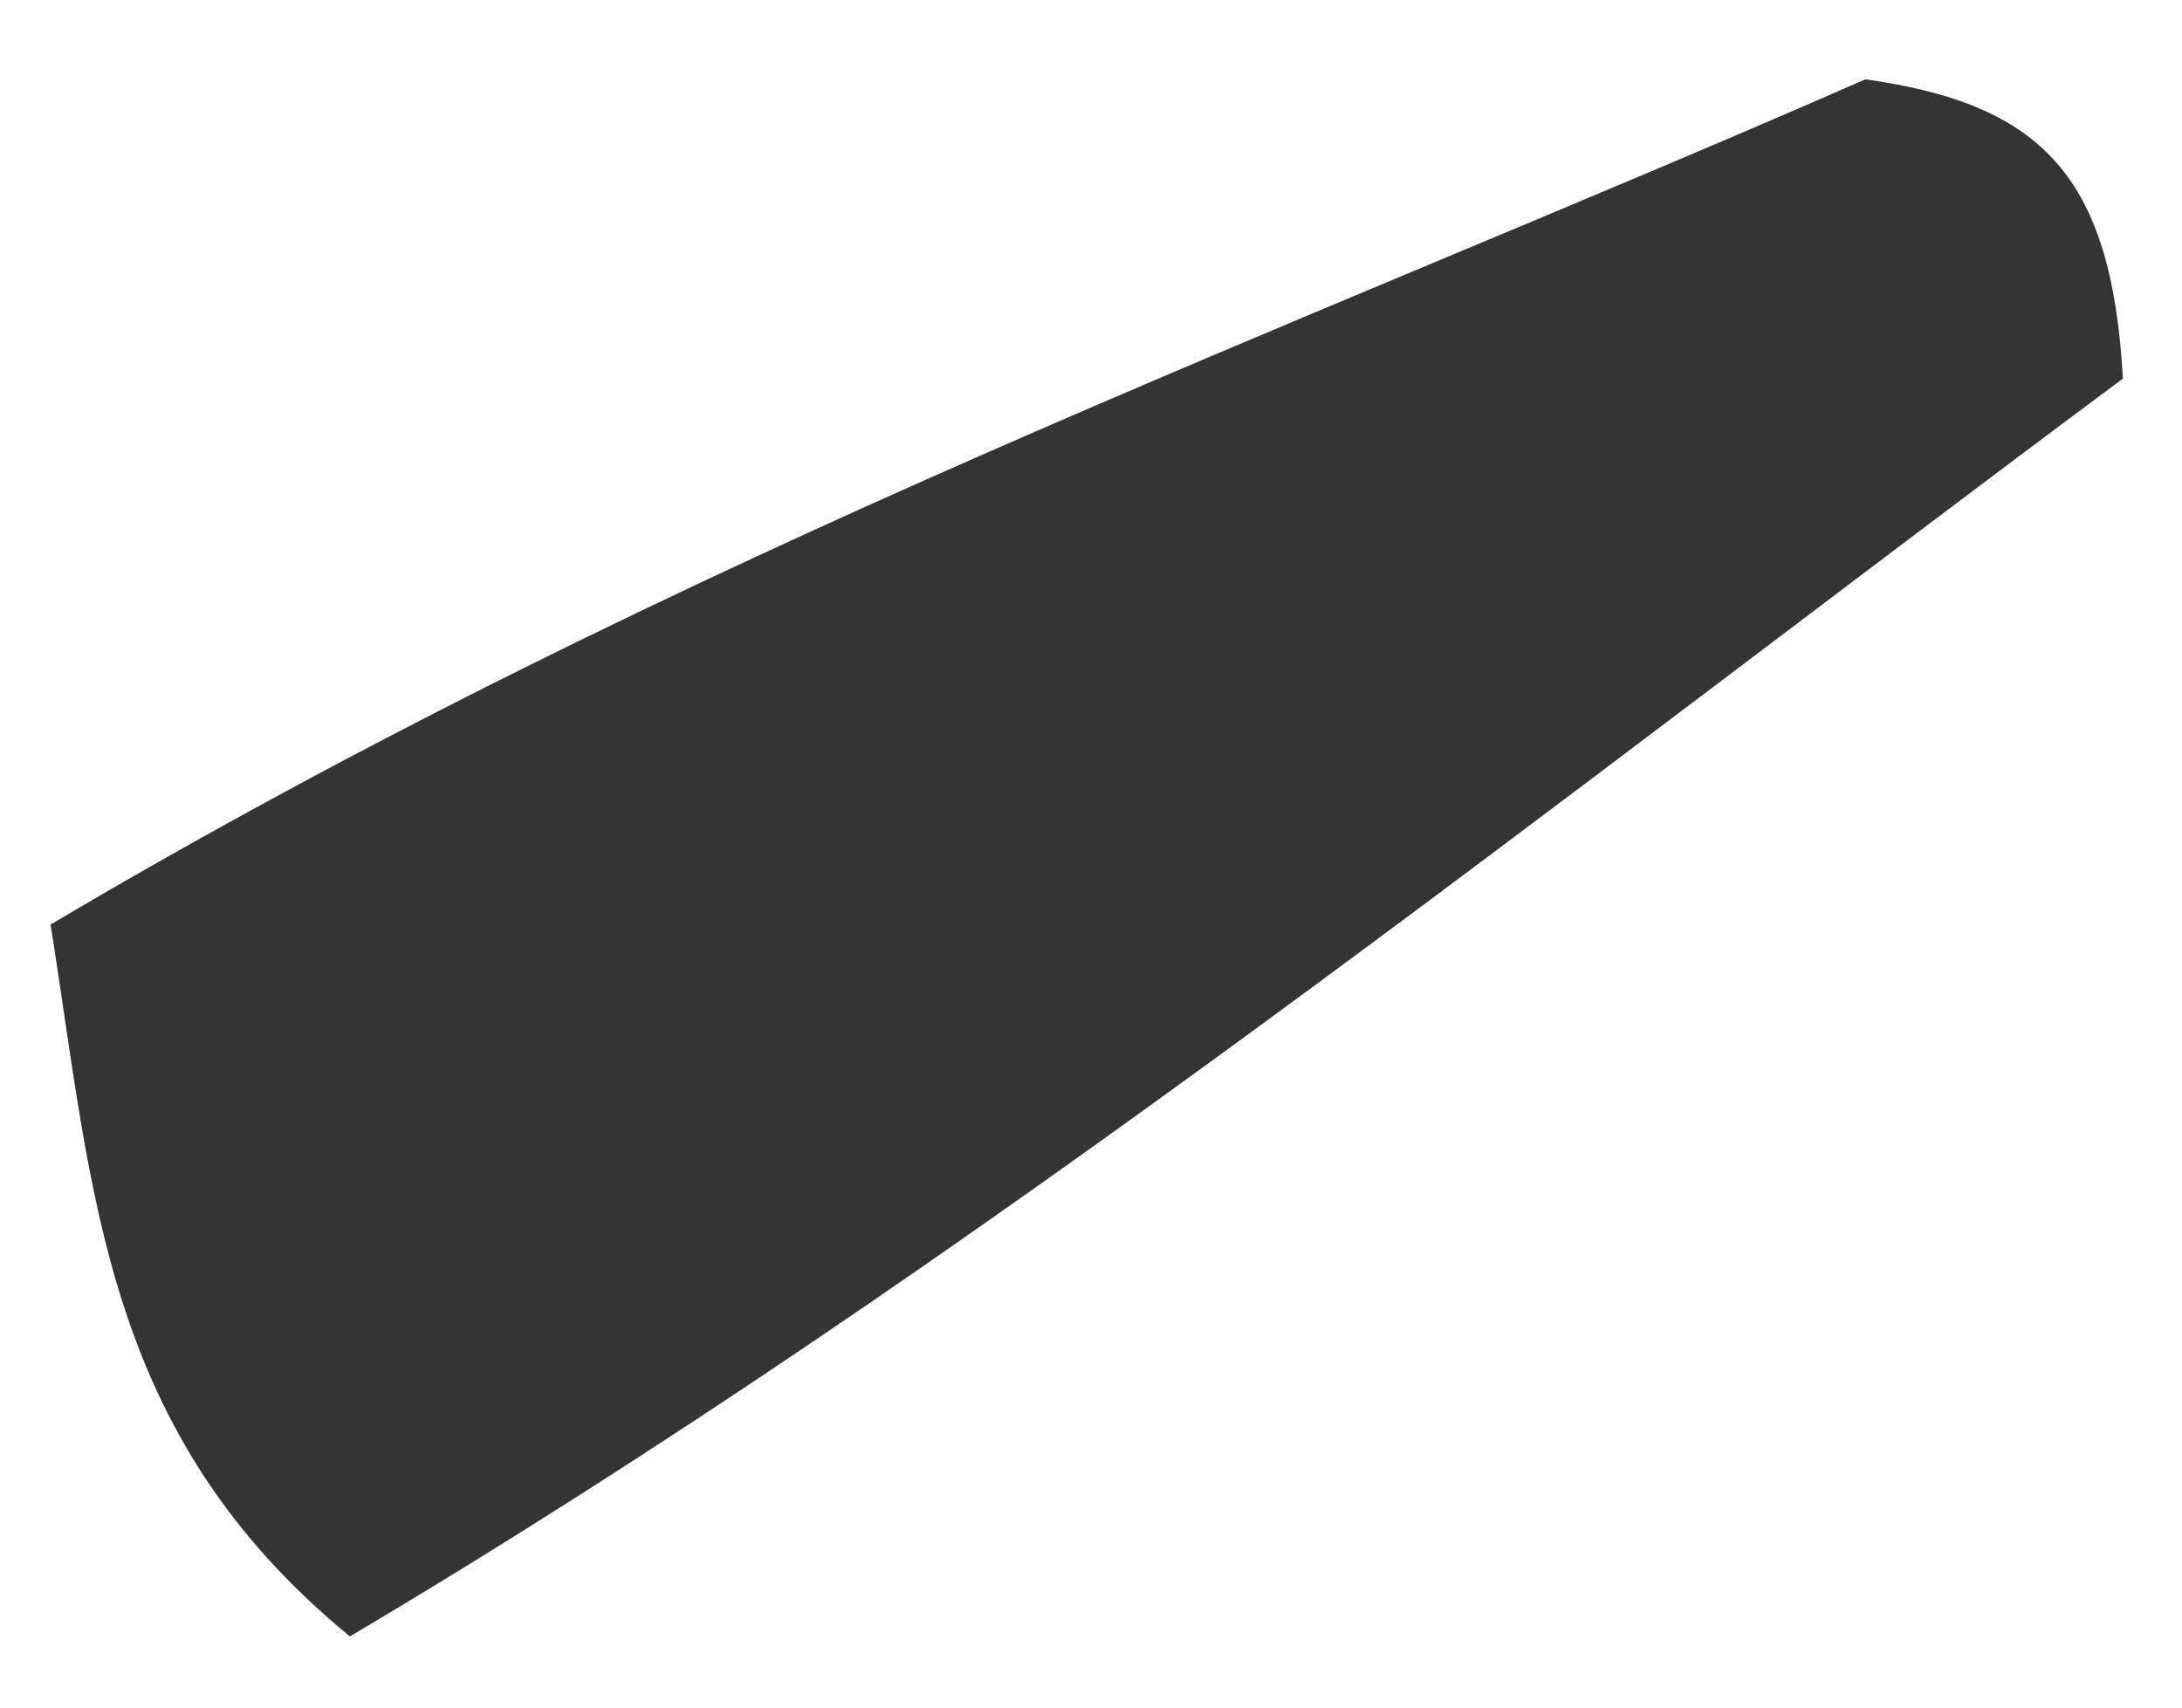 <svg xmlns="http://www.w3.org/2000/svg" width="23" height="18" viewBox="0 0 23 18" fill="none"><path d="M0.533 9.746C7.171 5.809 13.723 3.44 19.663 0.836C21.538 1.099 22.26 1.873 22.377 3.991C16.414 8.426 10.346 13.302 3.688 17.25C1.079 15.108 0.986 12.585 0.533 9.746Z" fill="#343434"></path></svg>